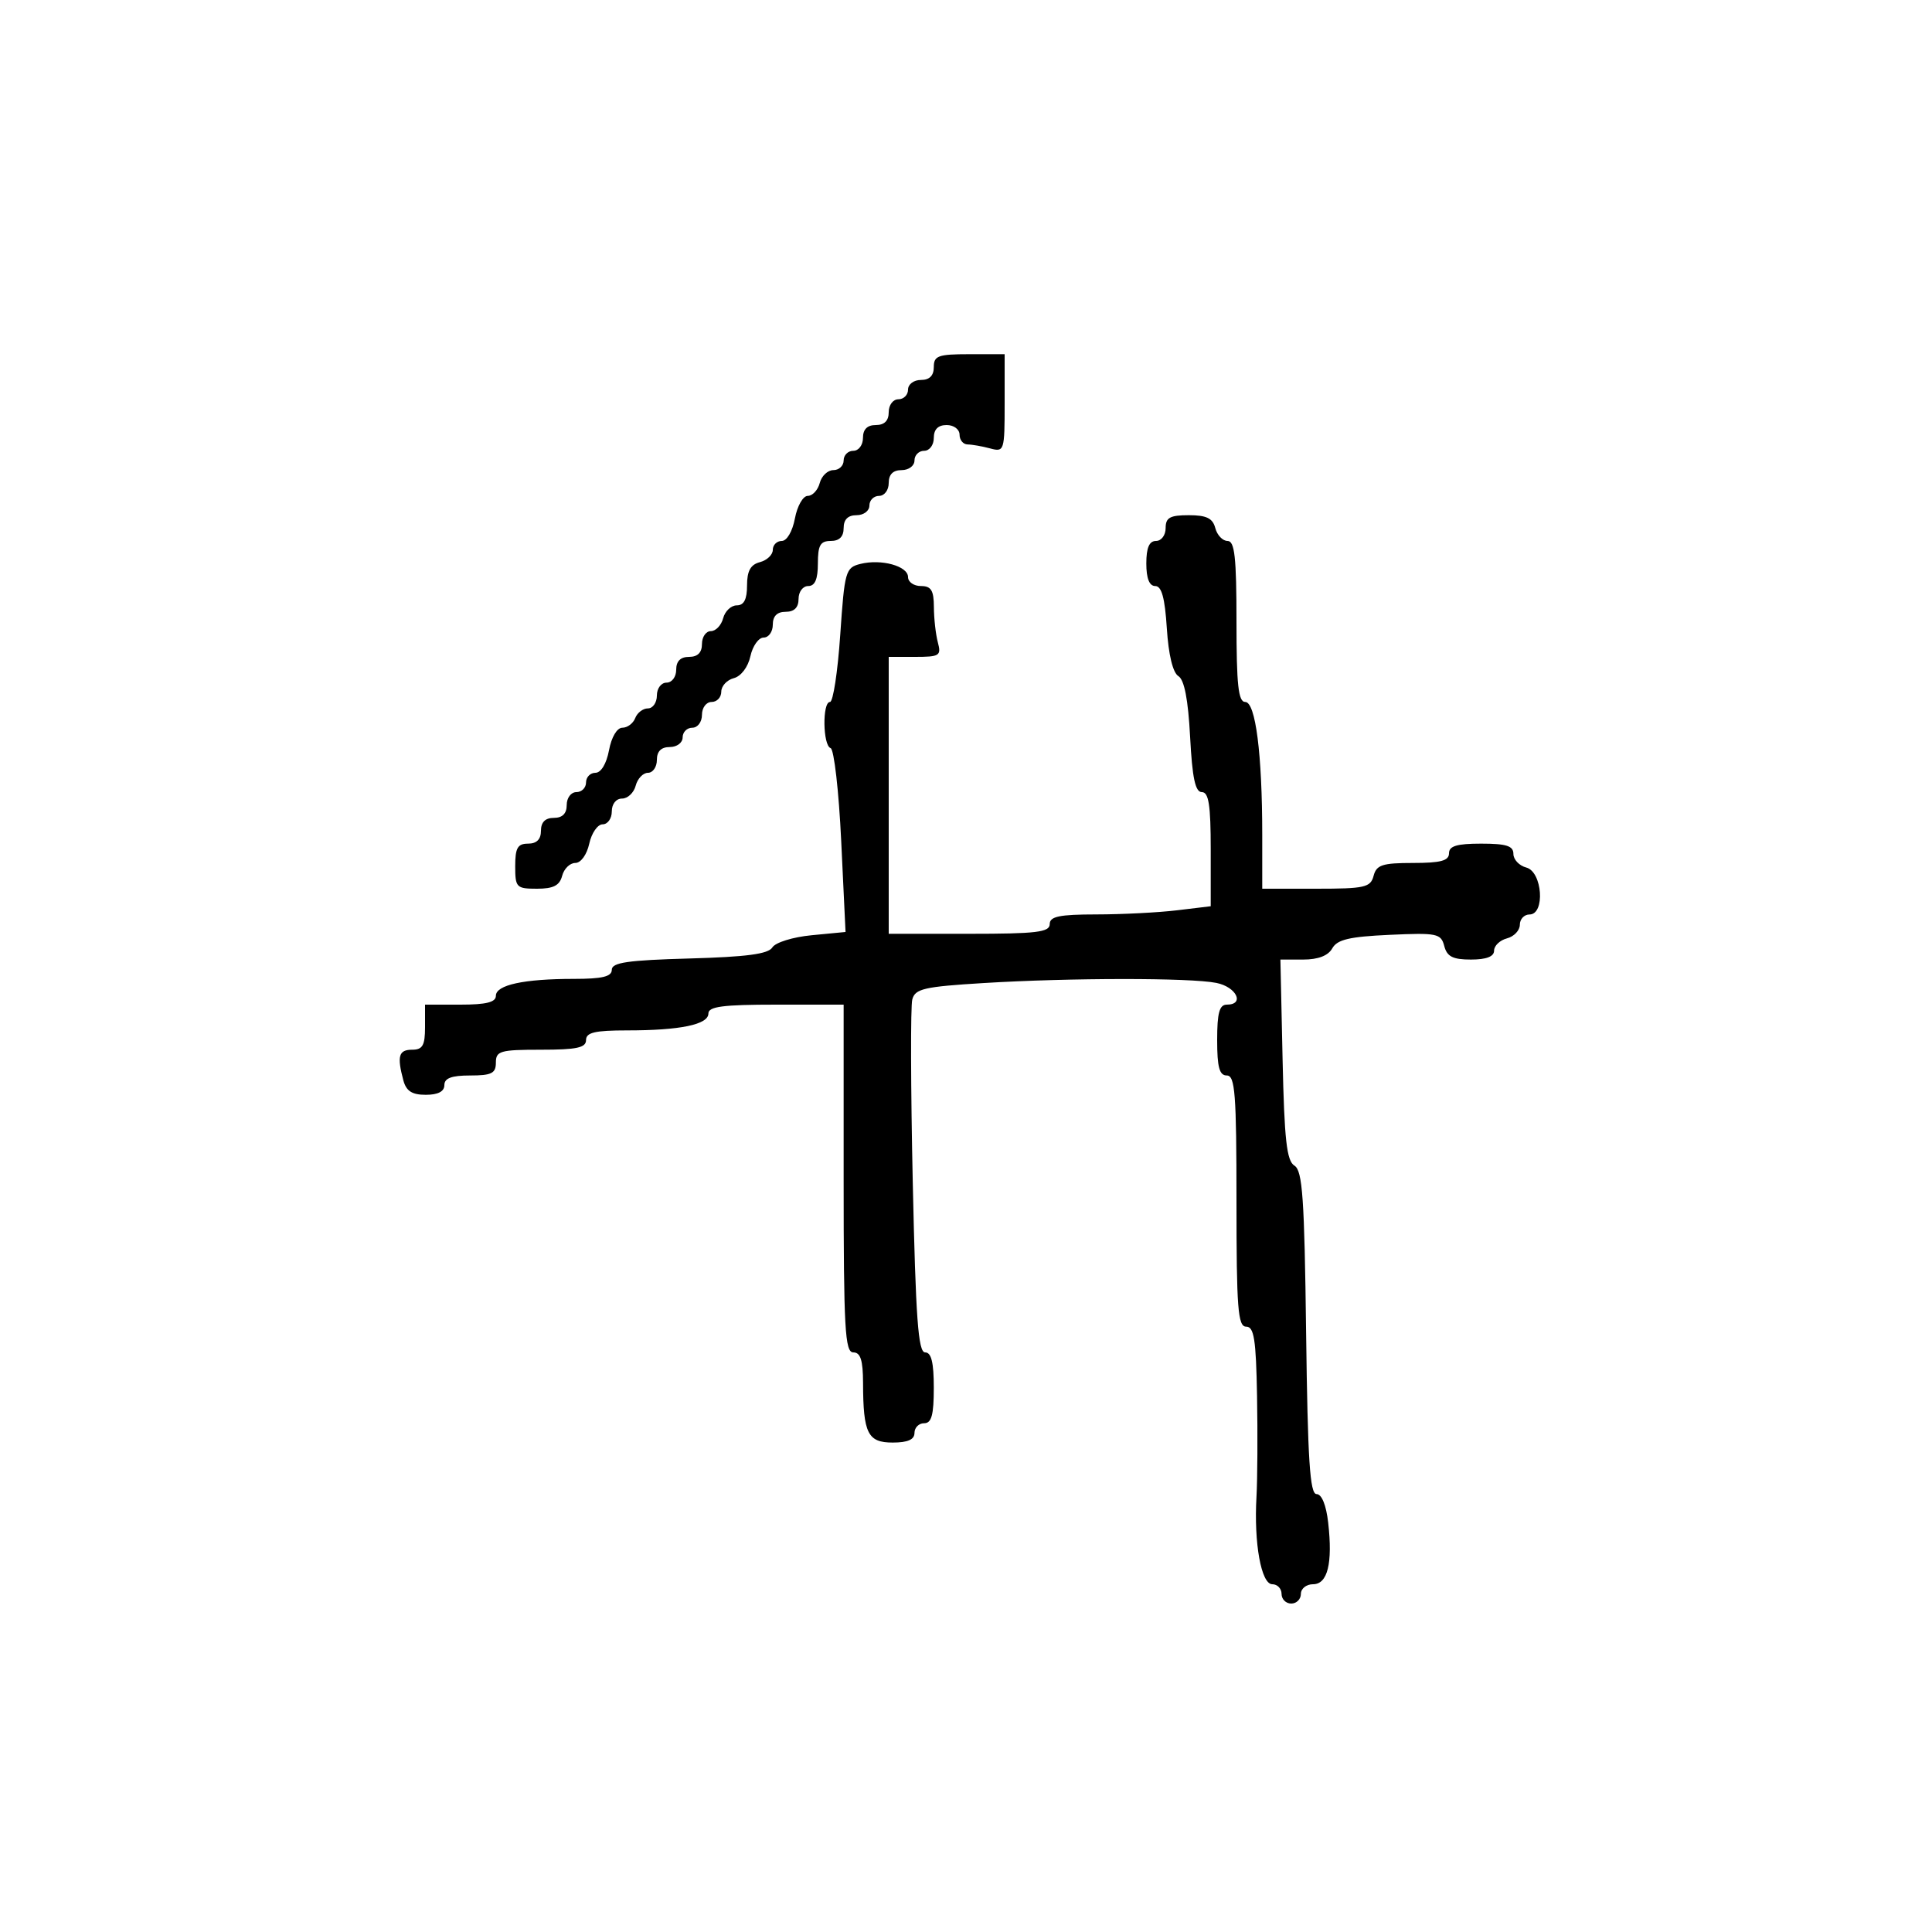 <svg xmlns="http://www.w3.org/2000/svg" width="300" height="300" viewBox="0 0 300 300" version="1.1">
  <defs/>
  <path d="M181,82 C181,80.371 181.667,80 184.594,80 C187.346,80 188.31,80.468 188.71,82 C188.998,83.1 189.856,84 190.617,84 C191.721,84 192,86.524 192,96.5 C192,106.361 192.287,109 193.358,109 C194.965,109 196,117.085 196,129.647 L196,138 L204.383,138 C211.926,138 212.819,137.799 213.29,136 C213.734,134.301 214.654,134 219.406,134 C223.712,134 225,133.655 225,132.5 C225,131.367 226.222,131 230,131 C233.908,131 235,131.348 235,132.594 C235,133.47 235.9,134.423 237,134.71 C239.509,135.366 239.964,142 237.5,142 C236.675,142 236,142.717 236,143.594 C236,144.47 235.1,145.423 234,145.71 C232.9,145.998 232,146.856 232,147.617 C232,148.538 230.799,149 228.406,149 C225.597,149 224.693,148.542 224.264,146.901 C223.754,144.95 223.151,144.827 215.781,145.161 C209.532,145.445 207.64,145.891 206.874,147.261 C206.235,148.402 204.684,149 202.361,149 L198.821,149 L199.16,164.538 C199.433,177.009 199.796,180.258 201,181 C202.255,181.773 202.551,186.019 202.813,206.962 C203.061,226.744 203.401,232 204.433,232 C205.238,232 205.933,233.709 206.241,236.448 C206.954,242.768 206.156,246 203.883,246 C202.848,246 202,246.675 202,247.5 C202,248.325 201.325,249 200.5,249 C199.675,249 199,248.325 199,247.5 C199,246.675 198.353,246 197.561,246 C195.843,246 194.693,239.642 195.105,232.42 C195.259,229.714 195.299,222.662 195.193,216.75 C195.035,207.947 194.728,206 193.5,206 C192.218,206 192,203.167 192,186.5 C192,169.833 191.782,167 190.5,167 C189.348,167 189,165.722 189,161.5 C189,157.278 189.348,156 190.5,156 C193.327,156 192.003,153.251 188.875,152.625 C184.817,151.813 166.173,151.825 152.734,152.647 C143.466,153.214 142.094,153.531 141.657,155.205 C141.382,156.255 141.417,169.014 141.733,183.557 C142.195,204.757 142.576,210 143.655,210 C144.619,210 145,211.559 145,215.5 C145,219.722 144.652,221 143.5,221 C142.675,221 142,221.675 142,222.5 C142,223.538 140.957,224 138.617,224 C134.742,224 134.036,222.582 134.014,214.75 C134.003,211.201 133.621,210 132.5,210 C131.204,210 131,206.333 131,183 L131,156 L120.5,156 C112.258,156 110,156.296 110,157.375 C110,159.092 105.634,160 97.375,160 C92.375,160 91,160.324 91,161.5 C91,162.69 89.556,163 84,163 C77.667,163 77,163.19 77,165 C77,166.667 76.333,167 73,167 C70.111,167 69,167.417 69,168.5 C69,169.487 68.013,170 66.117,170 C63.972,170 63.079,169.424 62.63,167.75 C61.624,163.993 61.91,163 64,163 C65.619,163 66,162.333 66,159.5 L66,156 L71.5,156 C75.5,156 77,155.625 77,154.625 C77,152.94 81.342,152 89.125,152 C93.526,152 95,151.645 95,150.584 C95,149.459 97.478,149.099 107.038,148.834 C115.941,148.587 119.299,148.139 119.932,147.113 C120.406,146.344 123.124,145.502 126.041,145.222 L131.295,144.717 L130.623,130.609 C130.254,122.849 129.513,116.35 128.976,116.167 C127.761,115.752 127.671,109 128.881,109 C129.365,109 130.081,104.314 130.471,98.586 C131.146,88.68 131.298,88.142 133.59,87.567 C136.843,86.75 141,87.896 141,89.608 C141,90.374 141.9,91 143,91 C144.587,91 145.003,91.671 145.014,94.25 C145.021,96.037 145.299,98.513 145.63,99.75 C146.184,101.817 145.898,102 142.117,102 L138,102 L138,145 L150.5,145 C160.944,145 163,144.753 163,143.5 C163,142.305 164.476,141.998 170.25,141.991 C174.238,141.987 179.863,141.699 182.75,141.352 L188,140.721 L188,131.861 C188,125.01 187.688,123 186.625,123 C185.601,123 185.136,120.813 184.8,114.417 C184.496,108.621 183.904,105.559 182.977,104.986 C182.119,104.455 181.447,101.673 181.185,97.568 C180.884,92.844 180.379,91 179.384,91 C178.469,91 178,89.813 178,87.5 C178,85.056 178.452,84 179.5,84 C180.333,84 181,83.111 181,82 Z M145,57 C145,55.242 145.667,55 150.5,55 L156,55 L156,62.617 C156,70.027 155.939,70.217 153.75,69.63 C152.512,69.299 150.938,69.021 150.25,69.014 C149.563,69.006 149,68.325 149,67.5 C149,66.667 148.111,66 147,66 C145.667,66 145,66.667 145,68 C145,69.111 144.333,70 143.5,70 C142.675,70 142,70.675 142,71.5 C142,72.333 141.111,73 140,73 C138.667,73 138,73.667 138,75 C138,76.111 137.333,77 136.5,77 C135.675,77 135,77.675 135,78.5 C135,79.333 134.111,80 133,80 C131.667,80 131,80.667 131,82 C131,83.333 130.333,84 129,84 C127.381,84 127,84.667 127,87.5 C127,89.944 126.548,91 125.5,91 C124.667,91 124,91.889 124,93 C124,94.333 123.333,95 122,95 C120.667,95 120,95.667 120,97 C120,98.1 119.361,99 118.579,99 C117.798,99 116.872,100.304 116.522,101.898 C116.152,103.584 115.073,105.009 113.943,105.305 C112.874,105.584 112,106.53 112,107.406 C112,108.283 111.325,109 110.5,109 C109.667,109 109,109.889 109,111 C109,112.111 108.333,113 107.5,113 C106.675,113 106,113.675 106,114.5 C106,115.333 105.111,116 104,116 C102.667,116 102,116.667 102,118 C102,119.1 101.377,120 100.617,120 C99.856,120 98.998,120.9 98.71,122 C98.423,123.1 97.47,124 96.594,124 C95.667,124 95,124.837 95,126 C95,127.1 94.361,128 93.579,128 C92.798,128 91.862,129.35 91.5,131 C91.122,132.722 90.196,134 89.327,134 C88.494,134 87.577,134.9 87.29,136 C86.897,137.503 85.926,138 83.383,138 C80.183,138 80,137.81 80,134.5 C80,131.667 80.381,131 82,131 C83.333,131 84,130.333 84,129 C84,127.667 84.667,127 86,127 C87.333,127 88,126.333 88,125 C88,123.889 88.667,123 89.5,123 C90.325,123 91,122.325 91,121.5 C91,120.675 91.655,120 92.455,120 C93.325,120 94.173,118.595 94.566,116.5 C94.95,114.451 95.811,113 96.643,113 C97.424,113 98.322,112.325 98.638,111.5 C98.955,110.675 99.841,110 100.607,110 C101.373,110 102,109.1 102,108 C102,106.889 102.667,106 103.5,106 C104.333,106 105,105.111 105,104 C105,102.667 105.667,102 107,102 C108.333,102 109,101.333 109,100 C109,98.9 109.623,98 110.383,98 C111.144,98 112.002,97.1 112.29,96 C112.577,94.9 113.53,94 114.406,94 C115.521,94 116,93.07 116,90.906 C116,88.654 116.544,87.671 118,87.29 C119.1,87.002 120,86.144 120,85.383 C120,84.623 120.625,84 121.389,84 C122.184,84 123.058,82.505 123.434,80.5 C123.796,78.571 124.691,77 125.429,77 C126.165,77 127.002,76.1 127.29,75 C127.577,73.9 128.53,73 129.406,73 C130.283,73 131,72.325 131,71.5 C131,70.675 131.675,70 132.5,70 C133.333,70 134,69.111 134,68 C134,66.667 134.667,66 136,66 C137.333,66 138,65.333 138,64 C138,62.889 138.667,62 139.5,62 C140.325,62 141,61.325 141,60.5 C141,59.667 141.889,59 143,59 C144.333,59 145,58.333 145,57 Z"/>
</svg>

